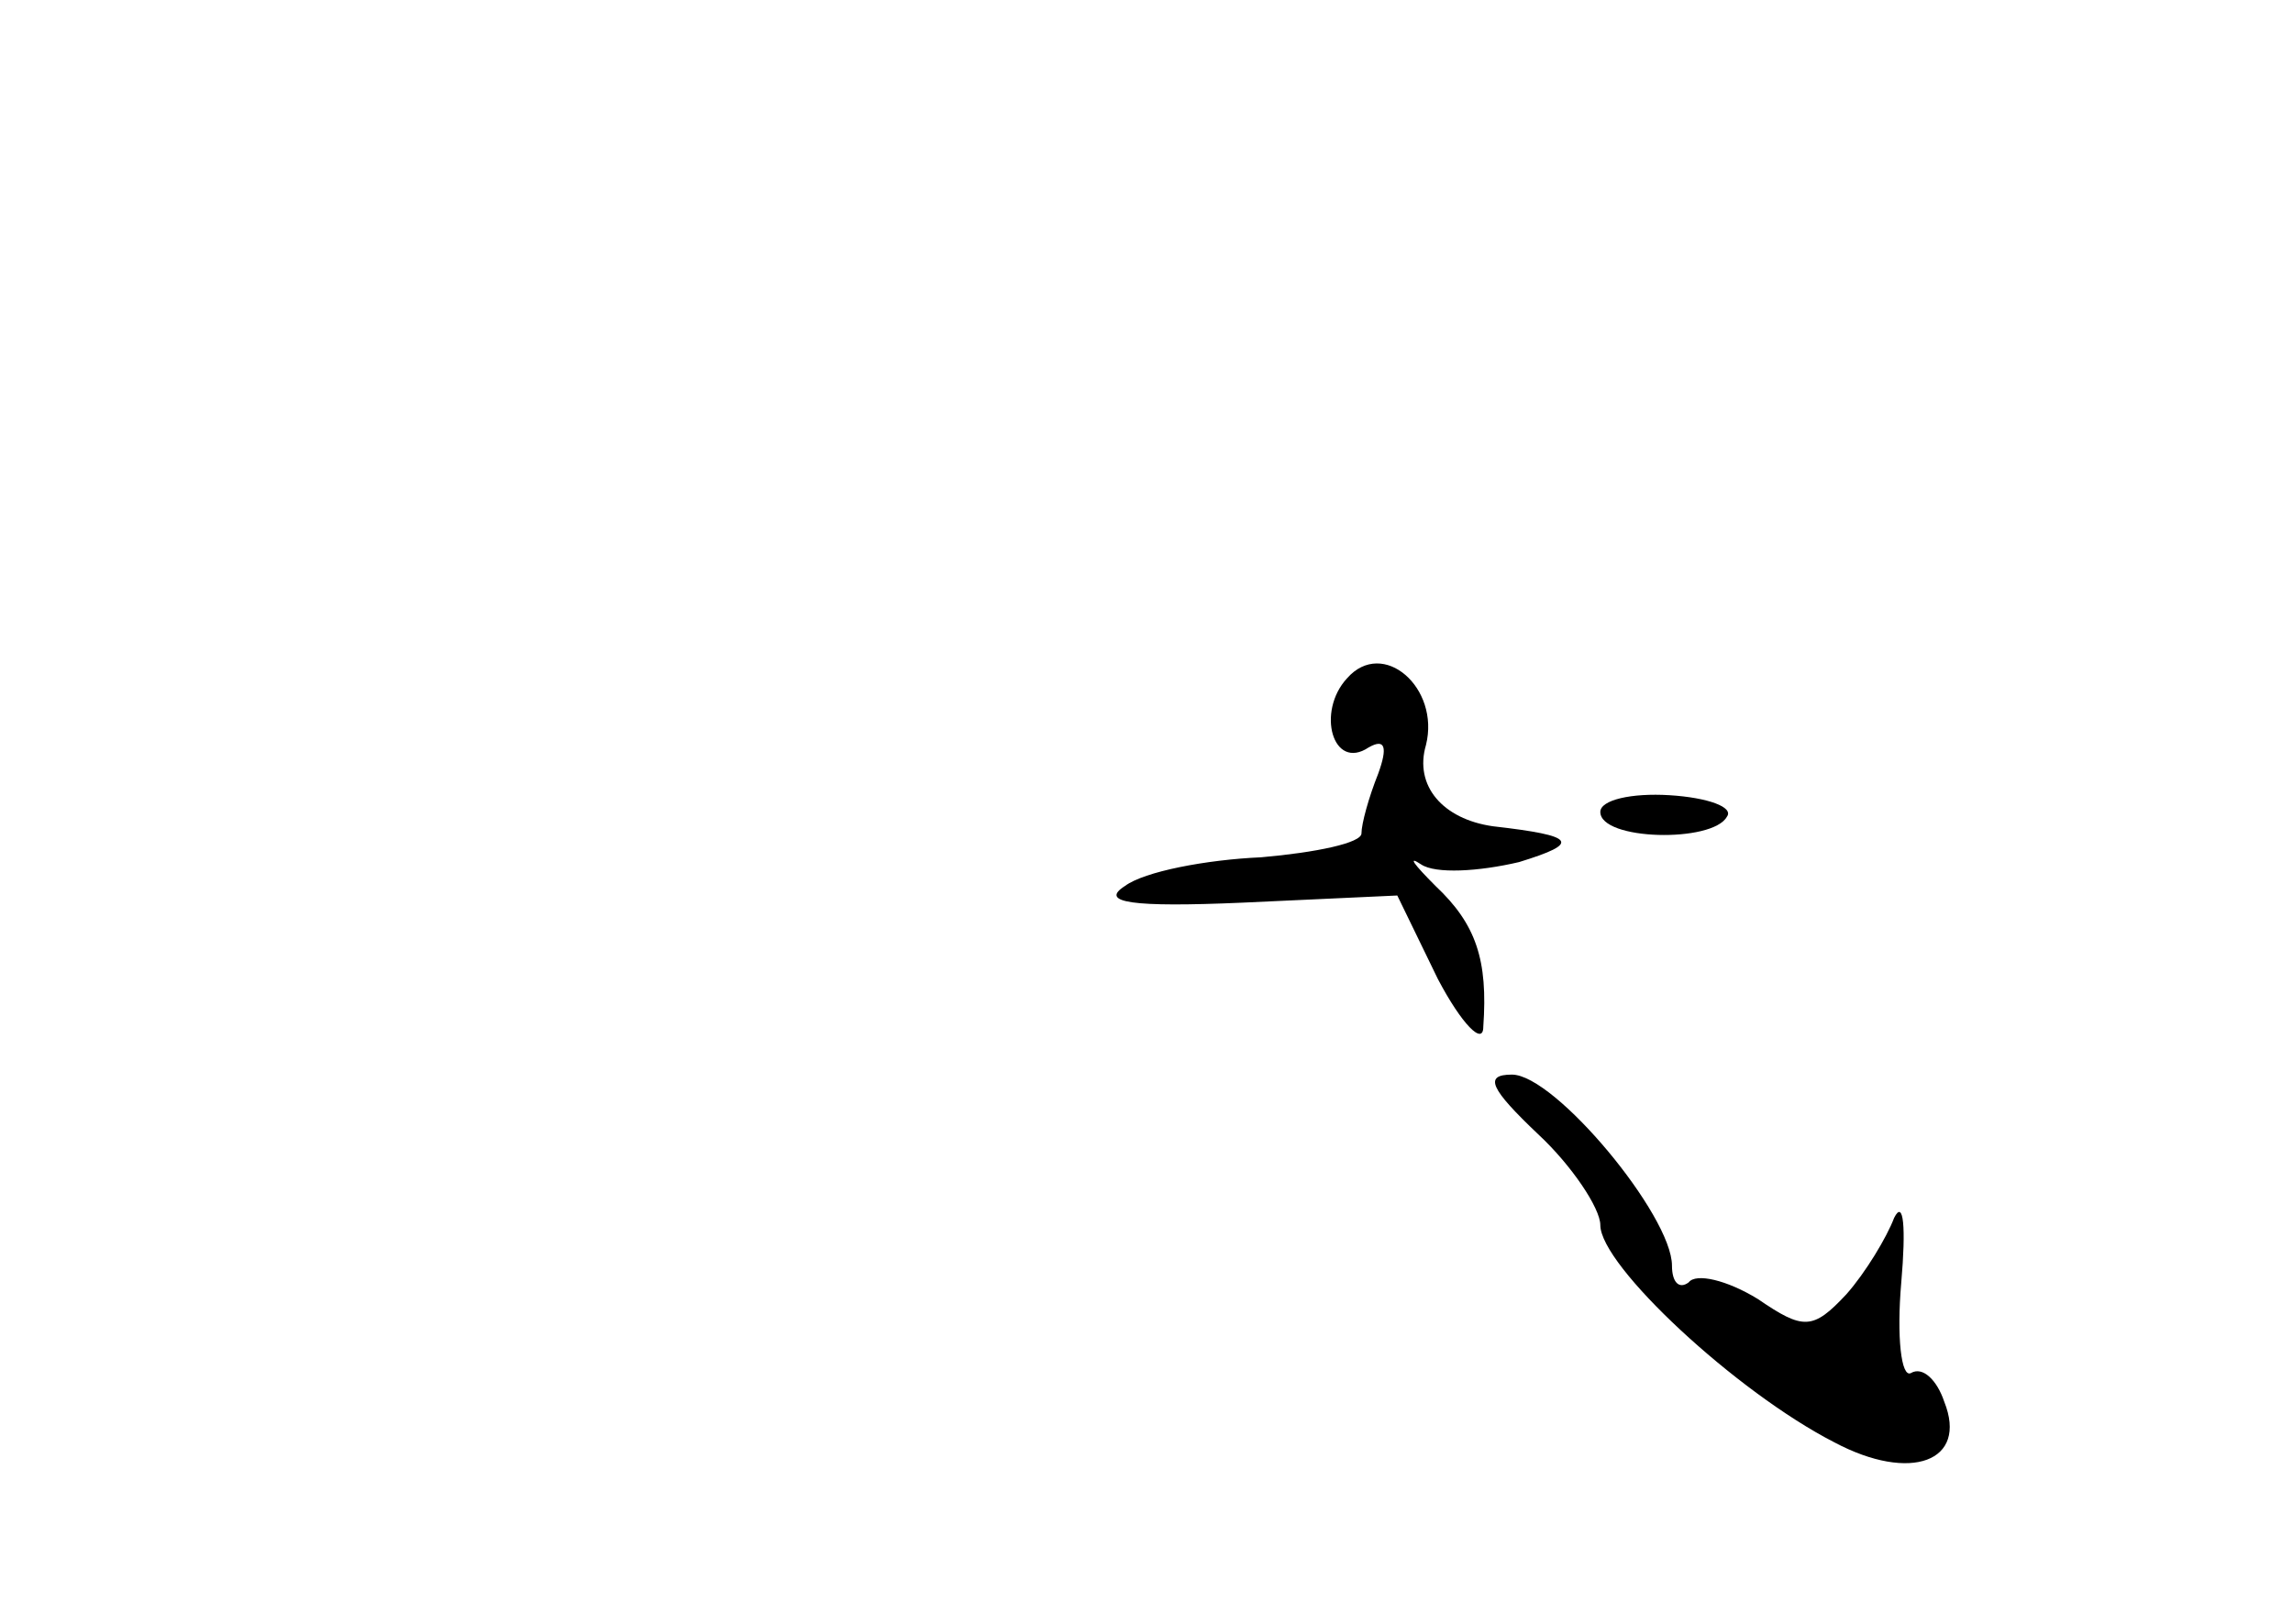 <?xml version="1.0" standalone="no"?>
<!DOCTYPE svg PUBLIC "-//W3C//DTD SVG 20010904//EN"
 "http://www.w3.org/TR/2001/REC-SVG-20010904/DTD/svg10.dtd">
<svg version="1.0" xmlns="http://www.w3.org/2000/svg"
 width="96pt" height="68pt" viewBox="0 0 96 68"
 preserveAspectRatio="xMidYMid meet">
<g transform="translate(0,68) scale(0.1,-0.1)"
fill="#000000" stroke="none">
<path d="M564 396 c-13 -14 -6 -39 9 -29 7 4 8 0 4 -11 -4 -10 -7 -21 -7 -25
0 -4 -19 -8 -42 -10 -23 -1 -49 -6 -57 -12 -11 -7 3 -9 49 -7 l65 3 17 -35
c10 -19 19 -28 19 -20 2 28 -3 43 -20 59 -9 9 -12 13 -6 9 6 -4 24 -3 41 1 26
8 24 11 -11 15 -21 3 -33 17 -28 34 6 24 -18 45 -33 28z"/>
<path d="M670 340 c0 -12 47 -13 53 -2 3 4 -8 8 -24 9 -16 1 -29 -2 -29 -7z"/>
<path d="M644 205 c14 -13 26 -31 26 -38 0 -17 57 -70 98 -91 32 -17 56 -8 46
17 -3 9 -9 15 -14 12 -4 -2 -6 15 -4 38 2 23 1 35 -3 27 -3 -8 -12 -23 -20
-32 -14 -15 -18 -15 -37 -2 -13 8 -26 11 -29 7 -4 -3 -7 0 -7 7 0 21 -49 80
-67 80 -12 0 -9 -6 11 -25z"/>
</g>
</svg>
